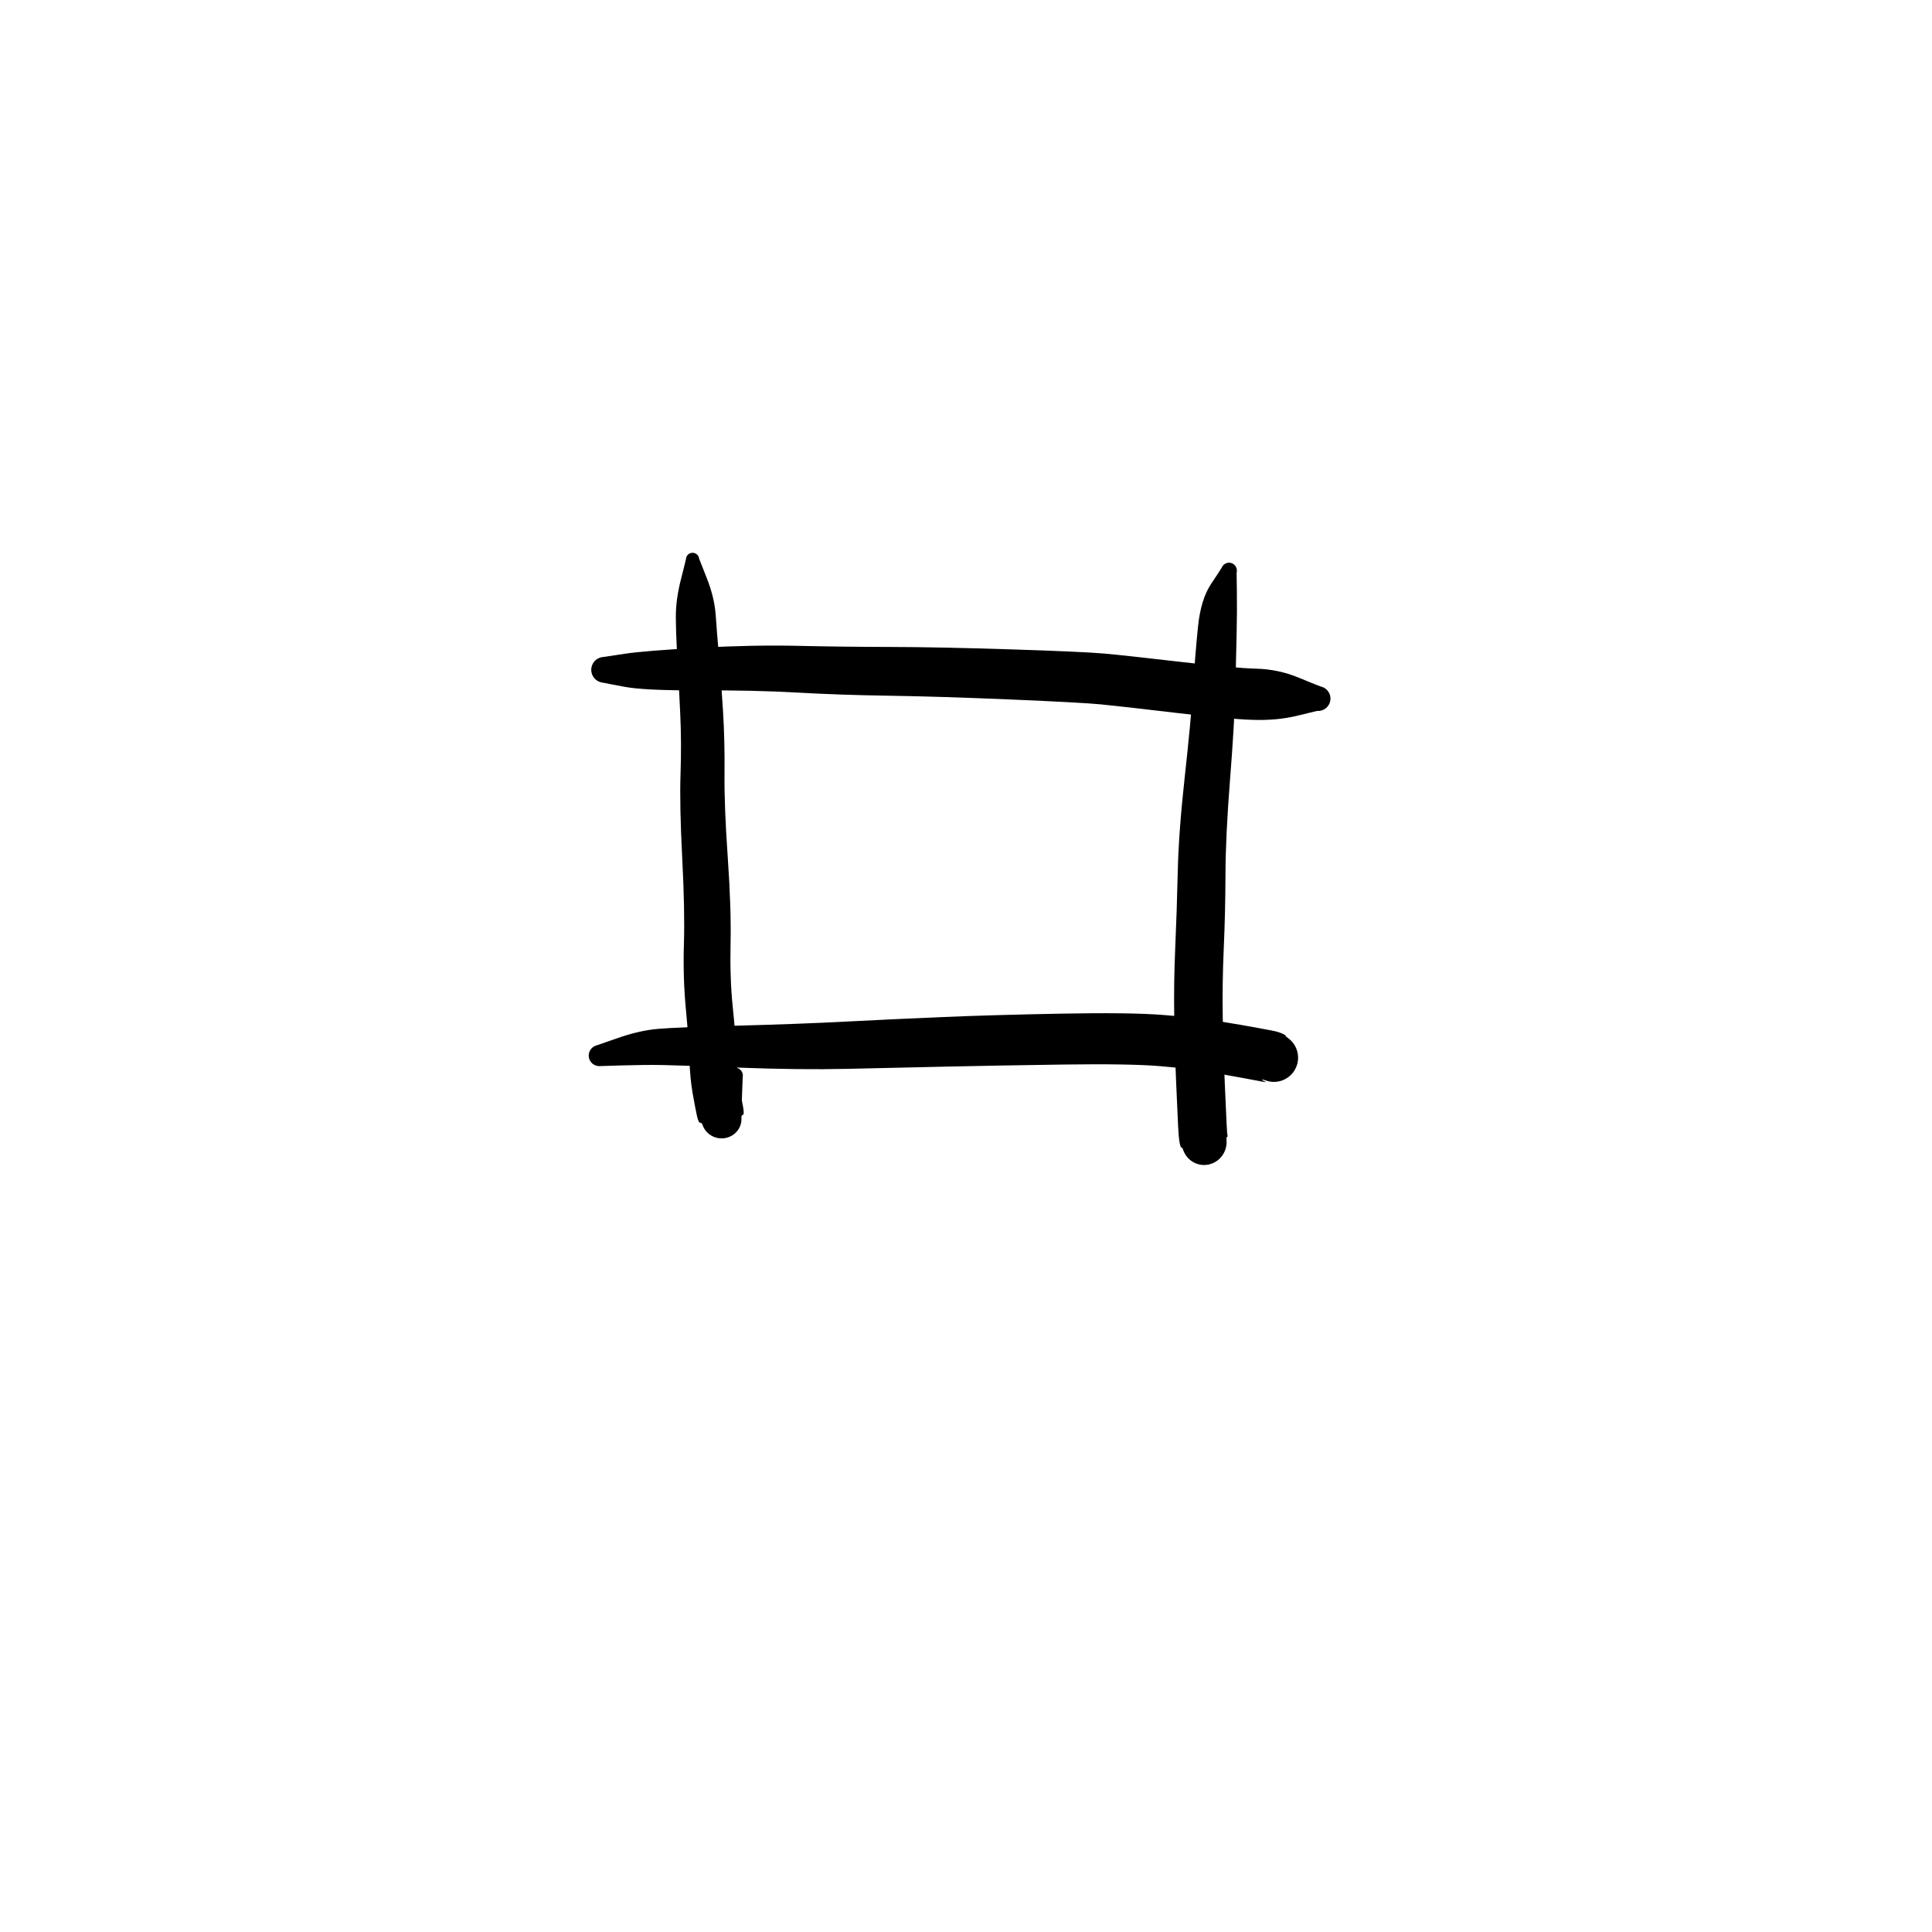<?xml version="1.0" encoding="utf-8"?>
<!-- Generator: SketchAPI 2022.10.18.0 https://api.sketch.io -->
<svg version="1.1" xmlns="http://www.w3.org/2000/svg" xmlns:xlink="http://www.w3.org/1999/xlink" xmlns:sketchjs="https://sketch.io/dtd/" sketchjs:metadata="eyJuYW1lIjoiRHJhd2luZy03LnNrZXRjaHBhZCIsInN1cmZhY2UiOnsiaXNQYWludCI6dHJ1ZSwibWV0aG9kIjoiZmlsbCIsImJsZW5kIjoibm9ybWFsIiwiZW5hYmxlZCI6dHJ1ZSwib3BhY2l0eSI6MSwidHlwZSI6InBhdHRlcm4iLCJwYXR0ZXJuIjp7InR5cGUiOiJwYXR0ZXJuIiwicmVmbGVjdCI6Im5vLXJlZmxlY3QiLCJyZXBlYXQiOiJyZXBlYXQiLCJzbW9vdGhpbmciOmZhbHNlLCJzcmMiOiJ0cmFuc3BhcmVudExpZ2h0Iiwic3giOjEsInN5IjoxLCJ4MCI6MC41LCJ4MSI6MSwieTAiOjAuNSwieTEiOjF9LCJpc0ZpbGwiOnRydWV9LCJjbGlwUGF0aCI6eyJlbmFibGVkIjp0cnVlLCJzdHlsZSI6eyJzdHJva2VTdHlsZSI6ImJsYWNrIiwibGluZVdpZHRoIjoxfX0sImRlc2NyaXB0aW9uIjoiTWFkZSB3aXRoIFNrZXRjaHBhZCIsIm1ldGFkYXRhIjp7fSwiZXhwb3J0RFBJIjo3MiwiZXhwb3J0Rm9ybWF0IjoicG5nIiwiZXhwb3J0UXVhbGl0eSI6MC45NSwidW5pdHMiOiJweCIsIndpZHRoIjo2MDAsImhlaWdodCI6NjAwLCJwYWdlcyI6W3sid2lkdGgiOjYwMCwiaGVpZ2h0Ijo2MDB9XSwidXVpZCI6IjA5MDgzMjBlLTk3OTAtNGYyMS1iMjNmLTEyNGZkY2RmZjNiNCJ9" width="600" height="600" viewBox="0 0 600 600">
<g style="mix-blend-mode: source-over;" sketchjs:tool="pen" transform="matrix(1.544,0.186,-0.181,1.505,208.271,165.203)">
	<g sketchjs:uid="1">
		<g sketchjs:uid="2" style="paint-order: stroke fill markers;">
			<path d="M 6.301 4.764Q 6.301 4.764 8.282 8.527Q 10.263 12.29 10.921 15.822Q 11.578 19.354 12.584 24.264Q 13.589 29.175 14.664 35.192Q 15.738 41.208 16.447 47.841Q 17.156 54.473 19.08 64.767Q 21.005 75.06 21.697 82.259Q 22.388 89.459 23.666 95.214Q 24.943 100.968 25.582 105.107Q 26.221 109.246 26.927 111.478Q 27.634 113.711 28.08 115.202Q 28.526 116.694 28.219 116.806Q 27.912 116.919 28.002 117.395Q 28.092 117.871 28.066 118.355Q 28.04 118.839 27.899 119.303Q 27.758 119.767 27.51 120.183Q 27.261 120.599 26.921 120.944Q 26.58 121.289 26.167 121.543Q 25.754 121.796 25.292 121.943Q 24.83 122.091 24.346 122.123Q 23.863 122.155 23.385 122.071Q 22.908 121.987 22.465 121.791Q 22.021 121.595 21.638 121.298Q 21.255 121.001 20.953 120.622Q 20.652 120.242 20.45 119.801Q 20.248 119.361 22.135 114.086Q 24.022 108.811 24.068 108.618Q 24.114 108.425 24.205 108.248Q 24.296 108.072 24.427 107.922Q 24.557 107.773 24.72 107.659Q 24.882 107.545 25.067 107.473Q 25.252 107.402 25.449 107.376Q 25.646 107.351 25.843 107.373Q 26.04 107.396 26.227 107.465Q 26.413 107.534 26.577 107.645Q 26.741 107.757 26.874 107.905Q 27.006 108.052 27.1 108.227Q 27.193 108.402 27.242 108.595Q 27.291 108.787 27.292 108.985Q 27.294 109.184 27.294 109.184Q 27.294 109.184 27.603 113.051Q 27.911 116.918 28.002 117.394Q 28.092 117.871 28.066 118.355Q 28.04 118.839 27.899 119.302Q 27.758 119.766 27.51 120.183Q 27.262 120.599 26.921 120.944Q 26.581 121.289 26.167 121.543Q 25.754 121.796 25.292 121.943Q 24.831 122.091 24.347 122.123Q 23.863 122.155 23.386 122.071Q 22.908 121.987 22.465 121.791Q 22.022 121.595 21.638 121.298Q 21.255 121.002 20.953 120.622Q 20.652 120.242 20.45 119.802Q 20.248 119.361 19.933 119.447Q 19.617 119.534 19.098 117.998Q 18.58 116.461 17.729 113.569Q 16.878 110.677 16.305 106.821Q 15.732 102.965 14.391 96.643Q 13.05 90.321 12.46 83.501Q 11.871 76.681 10.067 66.003Q 8.263 55.324 7.735 48.995Q 7.207 42.666 6.233 36.71Q 5.258 30.754 4.371 25.68Q 3.483 20.607 3.058 17.14Q 2.632 13.674 3.166 9.455Q 3.699 5.236 3.69 5.077Q 3.681 4.918 3.71 4.761Q 3.739 4.604 3.804 4.459Q 3.87 4.314 3.969 4.189Q 4.067 4.064 4.193 3.966Q 4.318 3.868 4.464 3.802Q 4.609 3.737 4.766 3.709Q 4.923 3.68 5.082 3.69Q 5.241 3.7 5.393 3.748Q 5.545 3.796 5.681 3.878Q 5.817 3.961 5.93 4.074Q 6.042 4.187 6.124 4.323Q 6.206 4.46 6.253 4.612Q 6.301 4.764 6.301 4.764" sketchjs:uid="3" style="fill: #000000;"/>
		</g>
	</g>
</g>
<g style="mix-blend-mode: source-over;" sketchjs:tool="pen" transform="matrix(1.517,0.292,-0.298,1.551,374.516,167.841)">
	<g sketchjs:uid="1">
		<g sketchjs:uid="2" style="paint-order: stroke fill markers;">
			<path d="M 7.292 5.159Q 7.292 5.159 8.048 8.733Q 8.804 12.307 9.596 16.861Q 10.388 21.415 11.479 27.844Q 12.569 34.273 13.832 45.316Q 15.095 56.359 16.513 63.702Q 17.932 71.046 18.993 78.116Q 20.053 85.187 21.428 91.561Q 22.802 97.934 24.252 103.884Q 25.701 109.834 26.201 111.854Q 26.7 113.874 26.829 114.086Q 26.958 114.299 26.8 114.373Q 26.643 114.447 26.798 114.971Q 26.953 115.494 26.979 116.039Q 27.005 116.584 26.899 117.119Q 26.794 117.655 26.563 118.149Q 26.332 118.644 25.99 119.069Q 25.648 119.494 25.214 119.825Q 24.78 120.155 24.279 120.373Q 23.779 120.59 23.24 120.681Q 22.702 120.772 22.158 120.732Q 21.614 120.691 21.095 120.522Q 20.577 120.353 20.113 120.064Q 19.65 119.776 19.27 119.385Q 18.889 118.994 18.613 118.523Q 18.337 118.052 19.685 115.564Q 21.034 113.077 21.015 112.99Q 20.995 112.902 20.997 112.813Q 20.999 112.724 21.023 112.637Q 21.046 112.551 21.089 112.473Q 21.133 112.395 21.194 112.329Q 21.254 112.263 21.329 112.214Q 21.404 112.165 21.488 112.135Q 21.573 112.106 21.662 112.097Q 21.751 112.088 21.839 112.101Q 21.928 112.114 22.011 112.147Q 22.093 112.181 22.166 112.234Q 22.238 112.286 22.296 112.354Q 22.354 112.423 22.393 112.503Q 22.433 112.583 22.433 112.583Q 22.433 112.583 24.538 113.515Q 26.643 114.447 26.798 114.97Q 26.953 115.493 26.979 116.038Q 27.005 116.583 26.899 117.119Q 26.794 117.654 26.563 118.149Q 26.333 118.643 25.99 119.068Q 25.648 119.493 25.214 119.824Q 24.78 120.155 24.28 120.372Q 23.779 120.59 23.241 120.681Q 22.703 120.772 22.159 120.732Q 21.614 120.692 21.096 120.522Q 20.577 120.353 20.114 120.064Q 19.651 119.776 19.27 119.385Q 18.889 118.994 18.613 118.523Q 18.337 118.052 18.175 118.117Q 18.014 118.181 17.628 117.209Q 17.243 116.237 16.735 114.188Q 16.228 112.14 14.749 106.061Q 13.27 99.982 11.84 93.308Q 10.411 86.633 9.376 79.714Q 8.341 72.796 7.005 65.041Q 5.669 57.286 4.783 46.425Q 3.898 35.565 3.054 29.019Q 2.209 22.473 1.709 17.034Q 1.208 11.594 2.658 8.217Q 4.108 4.841 4.15 4.653Q 4.192 4.465 4.278 4.292Q 4.364 4.119 4.489 3.972Q 4.614 3.825 4.77 3.712Q 4.926 3.599 5.105 3.527Q 5.284 3.455 5.475 3.428Q 5.666 3.4 5.858 3.419Q 6.05 3.439 6.232 3.503Q 6.413 3.568 6.574 3.674Q 6.735 3.78 6.866 3.922Q 6.997 4.063 7.091 4.232Q 7.184 4.401 7.234 4.587Q 7.284 4.773 7.288 4.966Q 7.292 5.159 7.292 5.159" sketchjs:uid="3" style="fill: #000000;"/>
		</g>
	</g>
</g>
<g style="mix-blend-mode: source-over;" sketchjs:tool="pen" transform="matrix(1.771,0.214,-0.214,1.771,181.962,180.492)">
	<g sketchjs:uid="1">
		<g sketchjs:uid="2" style="paint-order: stroke fill markers;">
			<path d="M 4.776 12.692Q 4.776 12.692 8.191 11.743Q 11.605 10.794 20.944 9.147Q 30.282 7.501 37.913 6.756Q 45.543 6.011 53.969 5.012Q 62.396 4.013 74.912 2.906Q 87.429 1.798 91.123 1.684Q 94.817 1.57 104.319 1.527Q 113.822 1.484 117.68 1.121Q 121.537 0.758 125.246 1.796Q 128.956 2.834 129.216 2.861Q 129.476 2.887 129.722 2.974Q 129.967 3.062 130.185 3.206Q 130.403 3.35 130.58 3.542Q 130.757 3.734 130.883 3.962Q 131.009 4.191 131.077 4.443Q 131.144 4.695 131.15 4.956Q 131.155 5.217 131.098 5.472Q 131.04 5.727 130.924 5.961Q 130.807 6.194 130.638 6.393Q 130.469 6.592 130.257 6.745Q 130.045 6.897 129.803 6.995Q 129.561 7.092 129.302 7.129Q 129.044 7.166 129.044 7.166Q 129.044 7.166 125.694 8.42Q 122.344 9.674 118.099 10.046Q 113.854 10.417 104.457 10.435Q 95.061 10.454 91.612 10.536Q 88.164 10.618 75.758 11.588Q 63.353 12.559 54.786 13.465Q 46.219 14.37 38.836 14.839Q 31.454 15.308 21.874 16.503Q 12.295 17.698 8.76 17.443Q 5.224 17.188 4.952 17.182Q 4.68 17.176 4.417 17.105Q 4.154 17.034 3.916 16.903Q 3.678 16.771 3.478 16.586Q 3.278 16.401 3.128 16.174Q 2.978 15.947 2.887 15.69Q 2.796 15.434 2.769 15.163Q 2.742 14.892 2.78 14.622Q 2.819 14.353 2.921 14.1Q 3.023 13.848 3.182 13.627Q 3.342 13.406 3.549 13.23Q 3.757 13.054 4.001 12.933Q 4.244 12.811 4.51 12.752Q 4.776 12.692 4.776 12.692" sketchjs:uid="3" style="fill: #000000;"/>
		</g>
	</g>
</g>
<g style="mix-blend-mode: source-over;" sketchjs:tool="pen" transform="matrix(1.749,0.354,-0.354,1.749,187.204,277.41)">
	<g sketchjs:uid="1">
		<g sketchjs:uid="2" style="paint-order: stroke fill markers;">
			<path d="M 4.313 26.097Q 4.313 26.097 7.669 24.112Q 11.024 22.128 14.138 21.215Q 17.251 20.303 27.681 17.903Q 38.11 15.502 46.029 13.464Q 53.947 11.427 62.435 9.336Q 70.922 7.246 82.421 4.692Q 93.919 2.139 99.656 1.428Q 105.394 0.718 109.59 0.557Q 113.785 0.397 115.841 0.36Q 117.896 0.324 118.946 0.318Q 119.997 0.312 120.706 0.468Q 121.416 0.625 121.389 0.719Q 121.361 0.812 121.831 1.016Q 122.3 1.221 122.706 1.531Q 123.113 1.841 123.434 2.24Q 123.754 2.639 123.97 3.103Q 124.186 3.566 124.284 4.068Q 124.383 4.571 124.358 5.082Q 124.334 5.593 124.188 6.083Q 124.042 6.573 123.783 7.014Q 123.523 7.455 123.166 7.822Q 122.809 8.188 122.375 8.458Q 121.94 8.728 121.454 8.886Q 120.967 9.045 120.457 9.082Q 119.947 9.119 119.442 9.033Q 118.938 8.947 121.217 7.785Q 123.495 6.623 120.995 7.649Q 118.495 8.675 118.304 8.768Q 118.113 8.861 117.905 8.906Q 117.698 8.951 117.485 8.945Q 117.273 8.939 117.068 8.882Q 116.864 8.825 116.678 8.721Q 116.493 8.617 116.338 8.472Q 116.183 8.326 116.068 8.148Q 115.952 7.97 115.883 7.769Q 115.813 7.568 115.794 7.357Q 115.774 7.145 115.806 6.935Q 115.838 6.725 115.919 6.529Q 116 6.332 116.125 6.161Q 116.251 5.99 116.414 5.854Q 116.577 5.717 116.577 5.717Q 116.577 5.717 116.631 4.566Q 116.686 3.415 119.023 2.114Q 121.361 0.812 121.83 1.016Q 122.299 1.22 122.706 1.531Q 123.113 1.841 123.433 2.24Q 123.754 2.638 123.97 3.102Q 124.186 3.566 124.284 4.068Q 124.383 4.57 124.358 5.081Q 124.334 5.592 124.188 6.082Q 124.042 6.573 123.783 7.014Q 123.524 7.455 123.167 7.821Q 122.809 8.188 122.375 8.458Q 121.941 8.728 121.454 8.886Q 120.968 9.045 120.457 9.082Q 119.947 9.119 119.443 9.033Q 118.939 8.948 118.91 9.041Q 118.882 9.134 119.425 9.241Q 119.969 9.349 119.002 9.363Q 118.035 9.377 116.056 9.402Q 114.077 9.428 110.267 9.526Q 106.456 9.625 101.142 10.236Q 95.828 10.847 84.387 13.335Q 72.946 15.823 64.442 17.741Q 55.937 19.66 47.795 21.504Q 39.652 23.348 29.23 25.045Q 18.808 26.741 16.041 27.251Q 13.273 27.762 9.48 28.643Q 5.687 29.523 5.472 29.581Q 5.257 29.638 5.034 29.642Q 4.812 29.646 4.595 29.597Q 4.378 29.548 4.179 29.448Q 3.98 29.349 3.811 29.204Q 3.641 29.06 3.512 28.879Q 3.382 28.698 3.299 28.492Q 3.216 28.285 3.185 28.065Q 3.154 27.844 3.177 27.623Q 3.2 27.402 3.275 27.192Q 3.35 26.983 3.473 26.797Q 3.596 26.612 3.759 26.461Q 3.923 26.311 4.118 26.204Q 4.313 26.097 4.313 26.097" sketchjs:uid="3" style="fill: #000000;"/>
		</g>
	</g>
</g>
</svg>